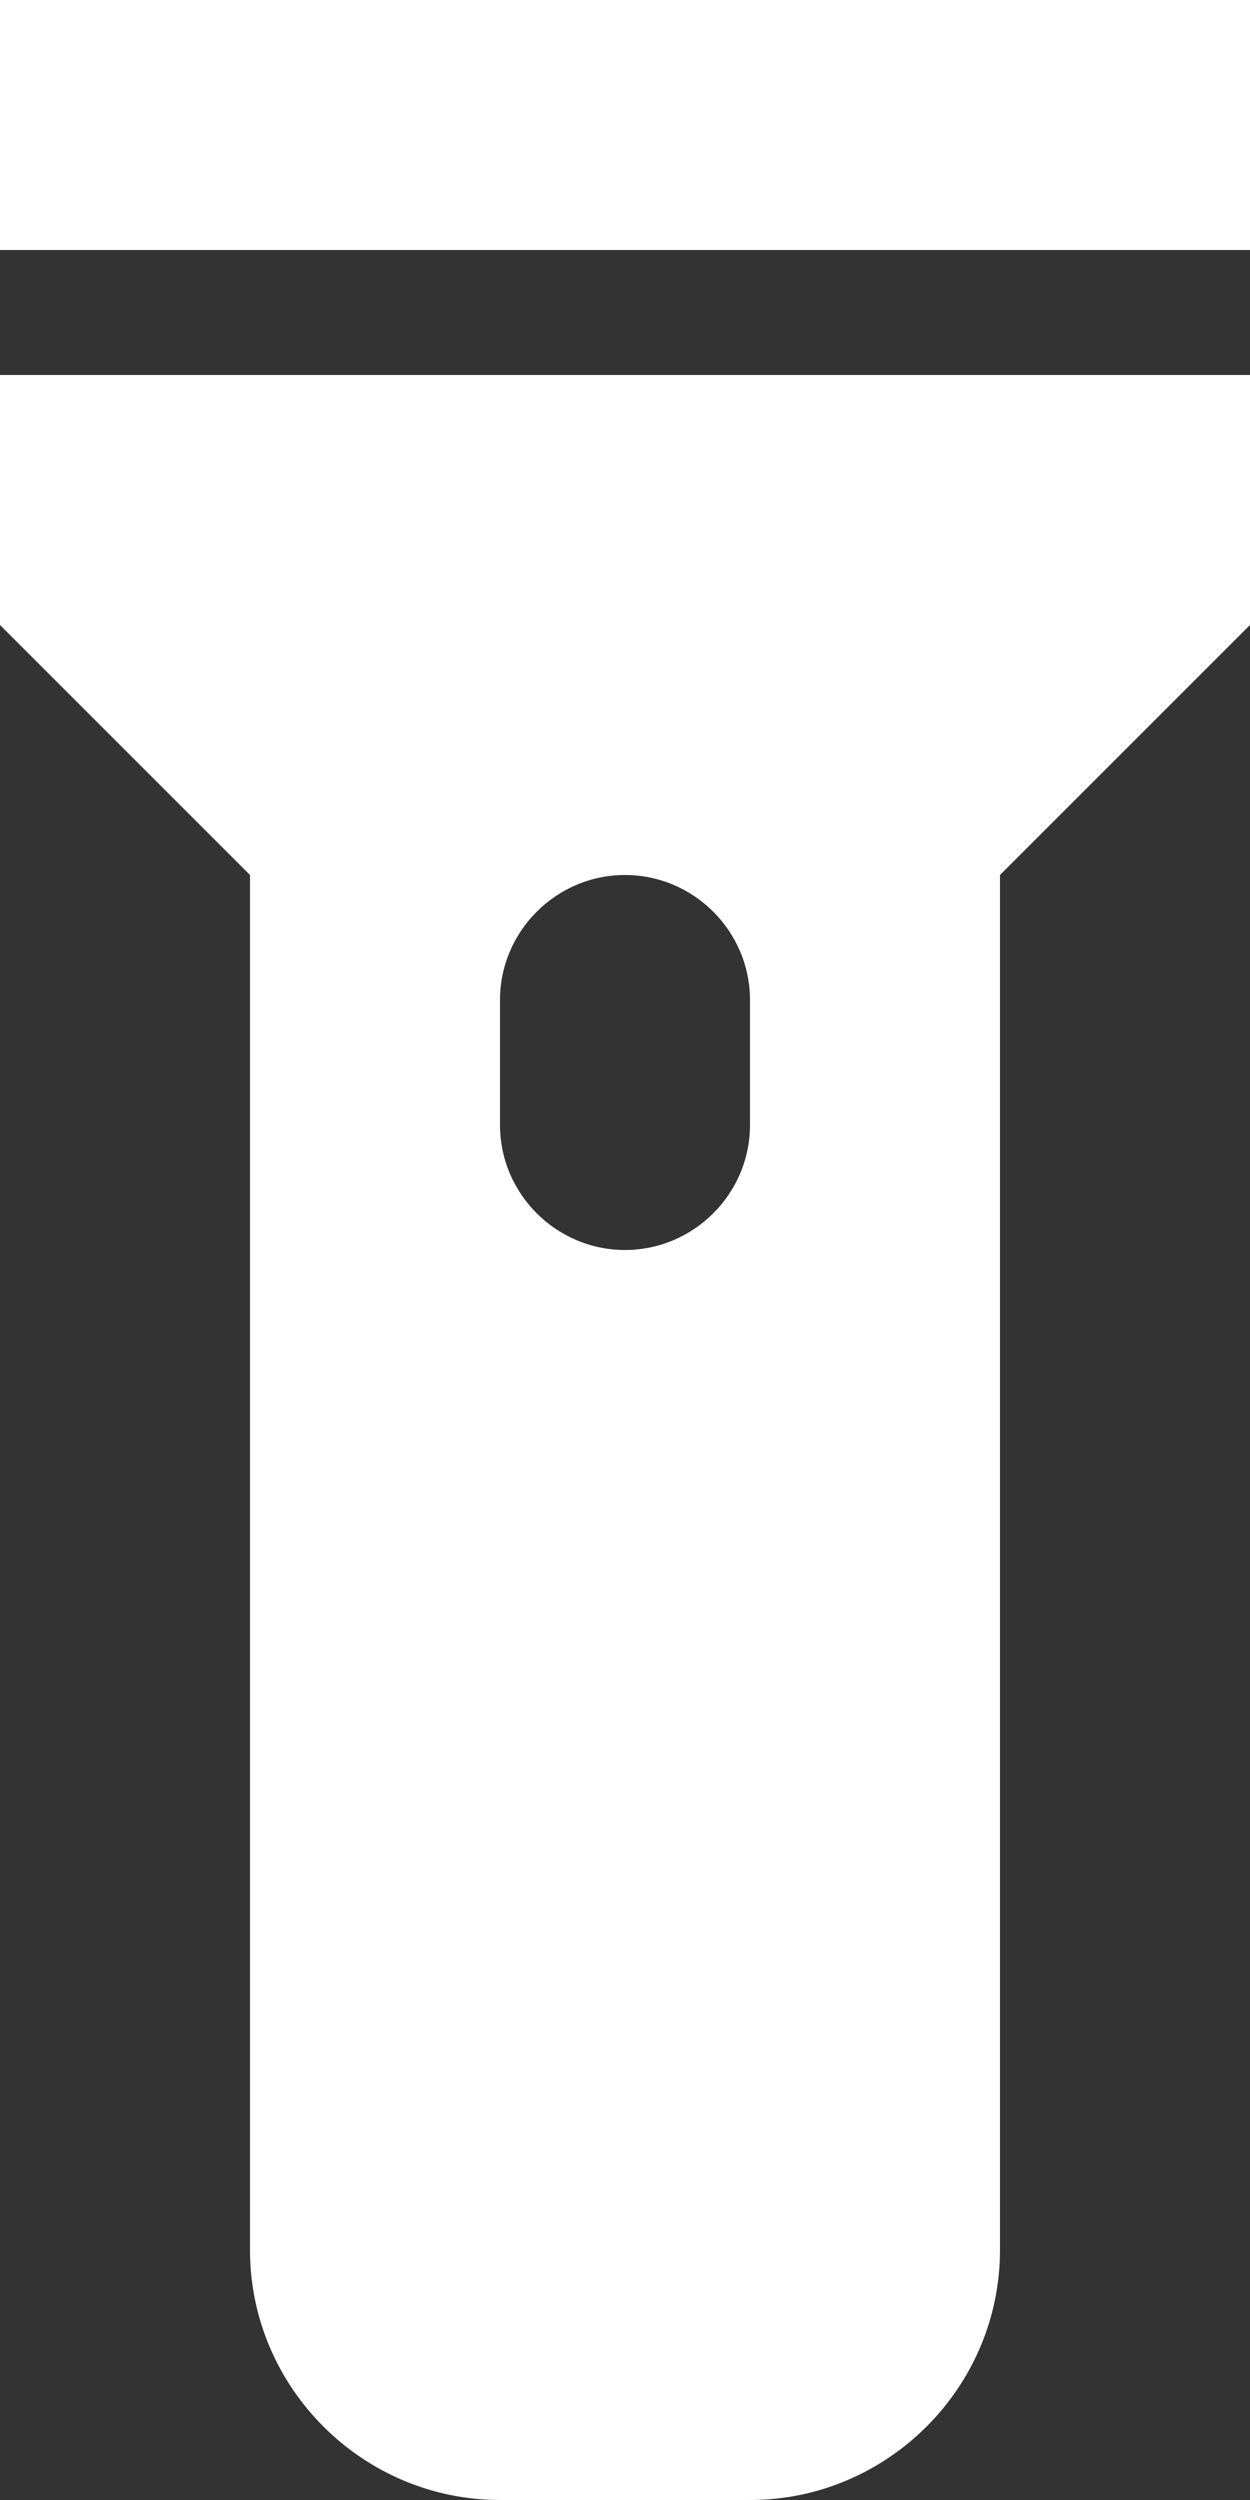 <?xml version="1.0" encoding="UTF-8"?>
<svg id="Layer_1" data-name="Layer 1" xmlns="http://www.w3.org/2000/svg" viewBox="0 0 10 20">
  <rect x="0" y="0" width="10" height="20" fill="#333333" stroke="none"/>
  <defs>
    <style>
      .cls-1 {
        fill: #fff;
      }
    </style>
  </defs>
  <path class="cls-1" d="M8,7v11c0,1.1-.9,2-2,2h-2c-1.1,0-2-.9-2-2V7L0,5V3H10v2l-2,2Zm-4,1v1c0,.55,.45,1,1,1s1-.45,1-1v-1c0-.55-.45-1-1-1s-1,.45-1,1ZM0,0H10V2H0V0Z"/>
</svg>